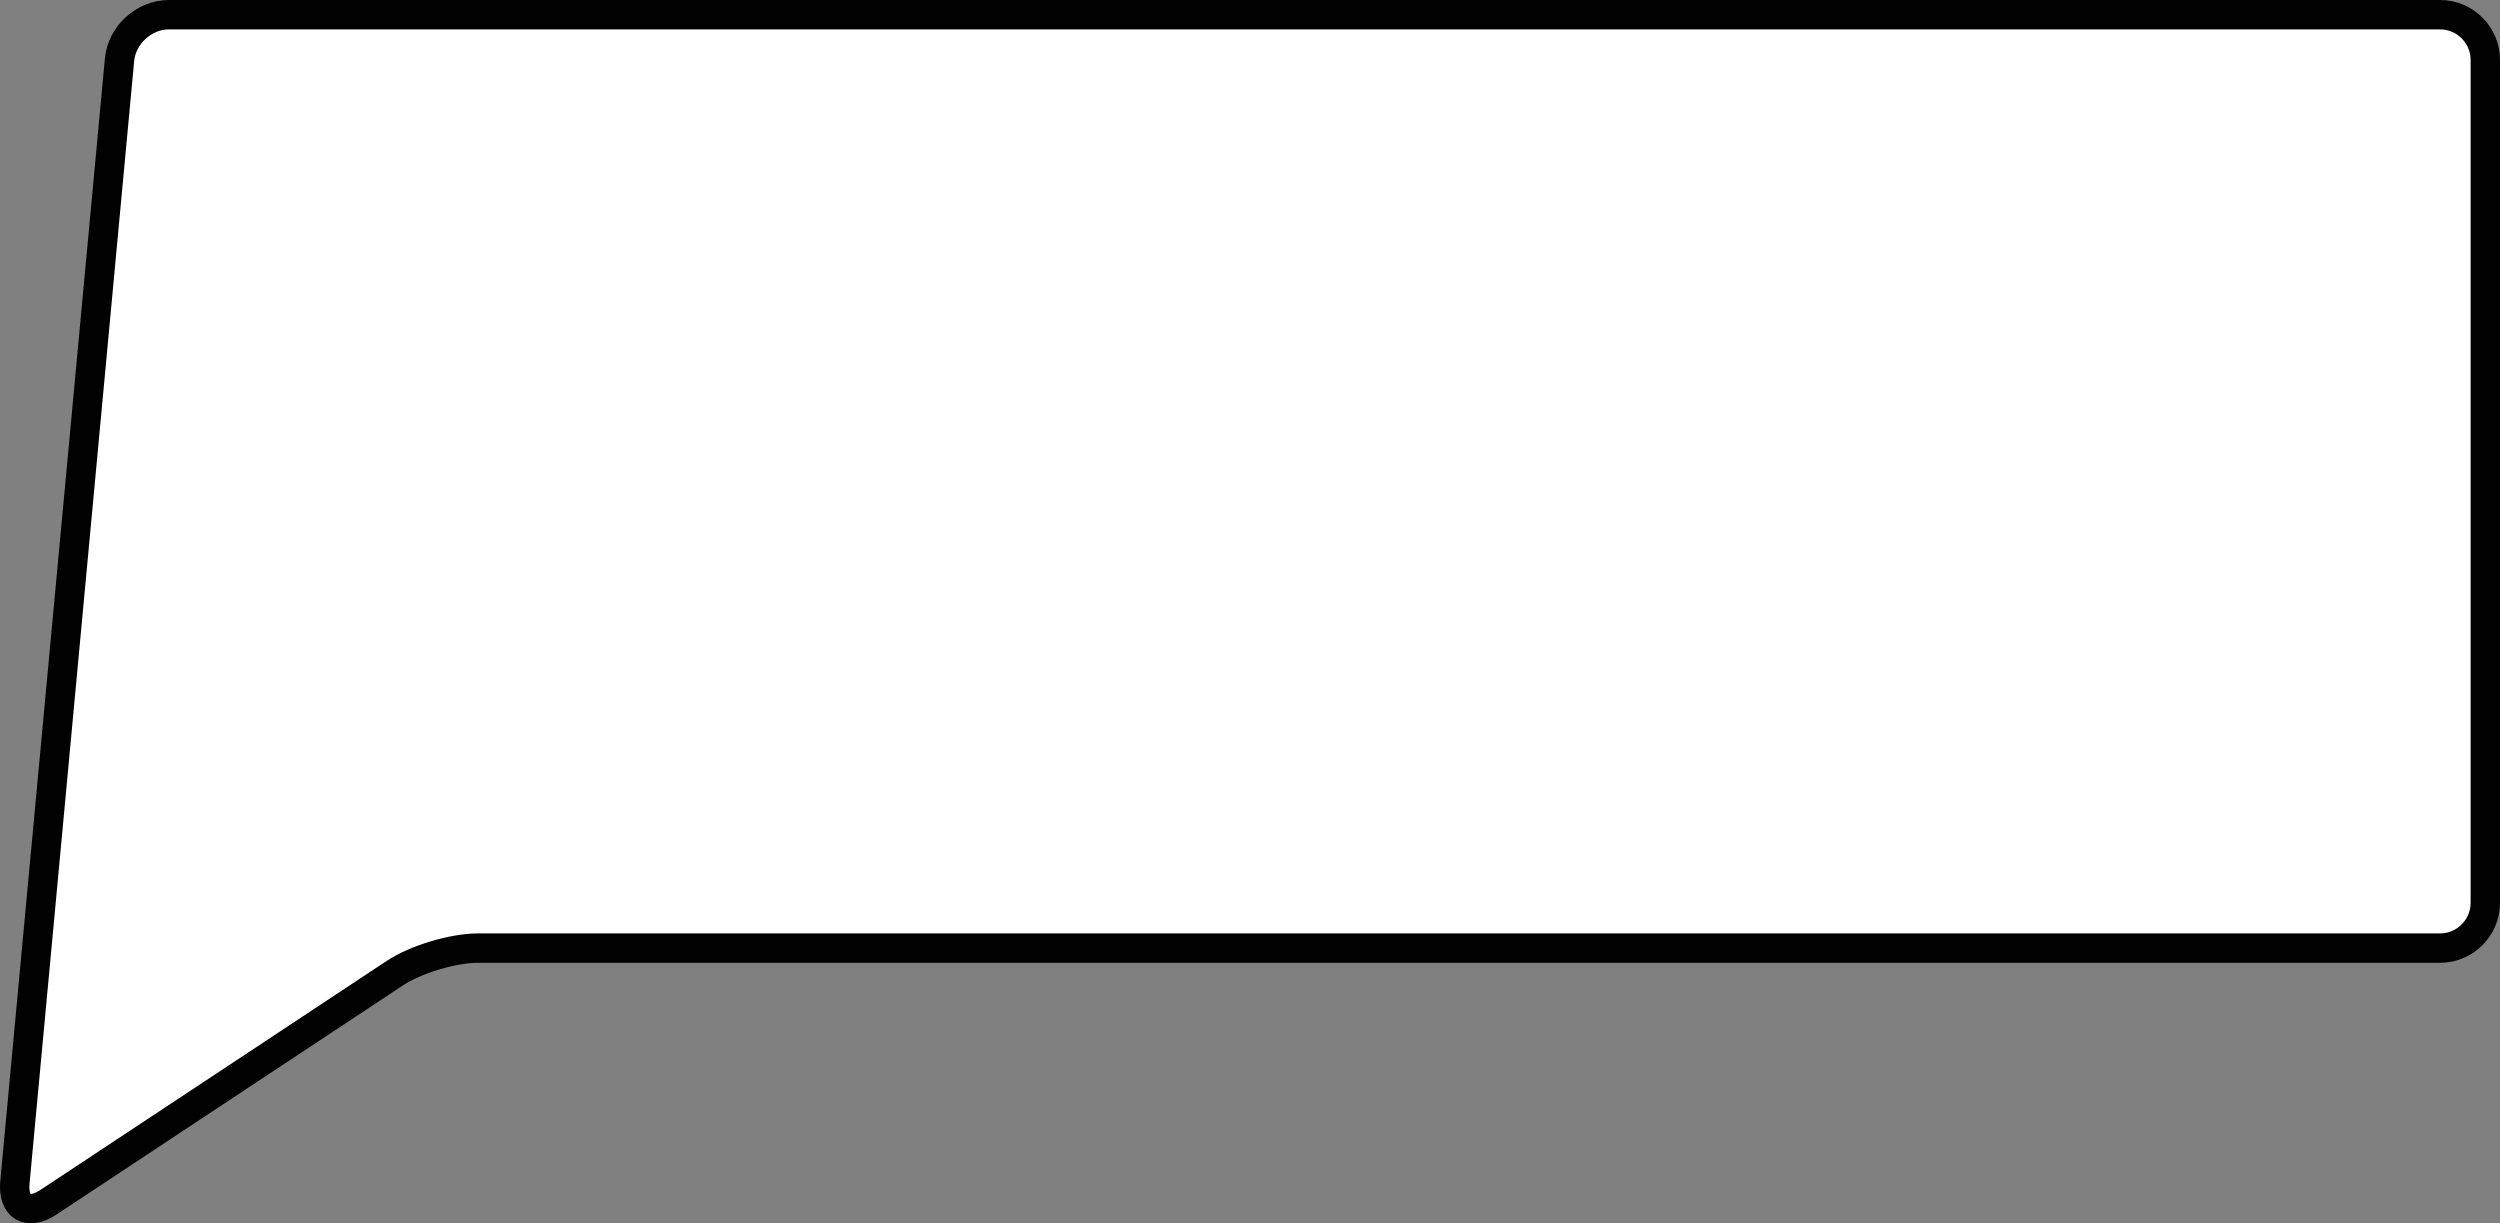 <?xml version="1.0" encoding="utf-8"?>
<!-- Generator: Adobe Illustrator 16.0.0, SVG Export Plug-In . SVG Version: 6.00 Build 0)  -->
<!DOCTYPE svg PUBLIC "-//W3C//DTD SVG 1.1//EN" "http://www.w3.org/Graphics/SVG/1.1/DTD/svg11.dtd">
<svg version="1.1" id="Layer_1" xmlns="http://www.w3.org/2000/svg" xmlns:xlink="http://www.w3.org/1999/xlink" x="0px" y="0px"
	 width="553.1px" height="270.646px" viewBox="0 0 553.1 270.646" enable-background="new 0 0 553.1 270.646" xml:space="preserve">
<rect x="0" y="0" width="553.1" height="270.646" fill="#808080" stroke="none"/>
<g id="x">
</g>
<g>
	<path fill="#FFFFFF" d="M539.85,3.25c5.5,0,10,4.5,10,10v186.509c0,5.5-4.5,10-10,10H105.73c-5.5,0-13.753,2.482-18.341,5.516
		l-76.674,50.705c-4.588,3.033-7.924,1.035-7.414-4.441L26.446,13.207c0.51-5.477,5.428-9.957,10.928-9.957H539.85z"/>
	<path fill="none" stroke="#010101" stroke-width="6.5" stroke-miterlimit="10" d="M539.85,3.25c5.5,0,10,4.5,10,10v186.509
		c0,5.5-4.5,10-10,10H105.73c-5.5,0-13.753,2.482-18.341,5.516l-76.674,50.705c-4.588,3.033-7.924,1.035-7.414-4.441L26.446,13.207
		c0.51-5.477,5.428-9.957,10.928-9.957H539.85z"/>
</g>
</svg>
